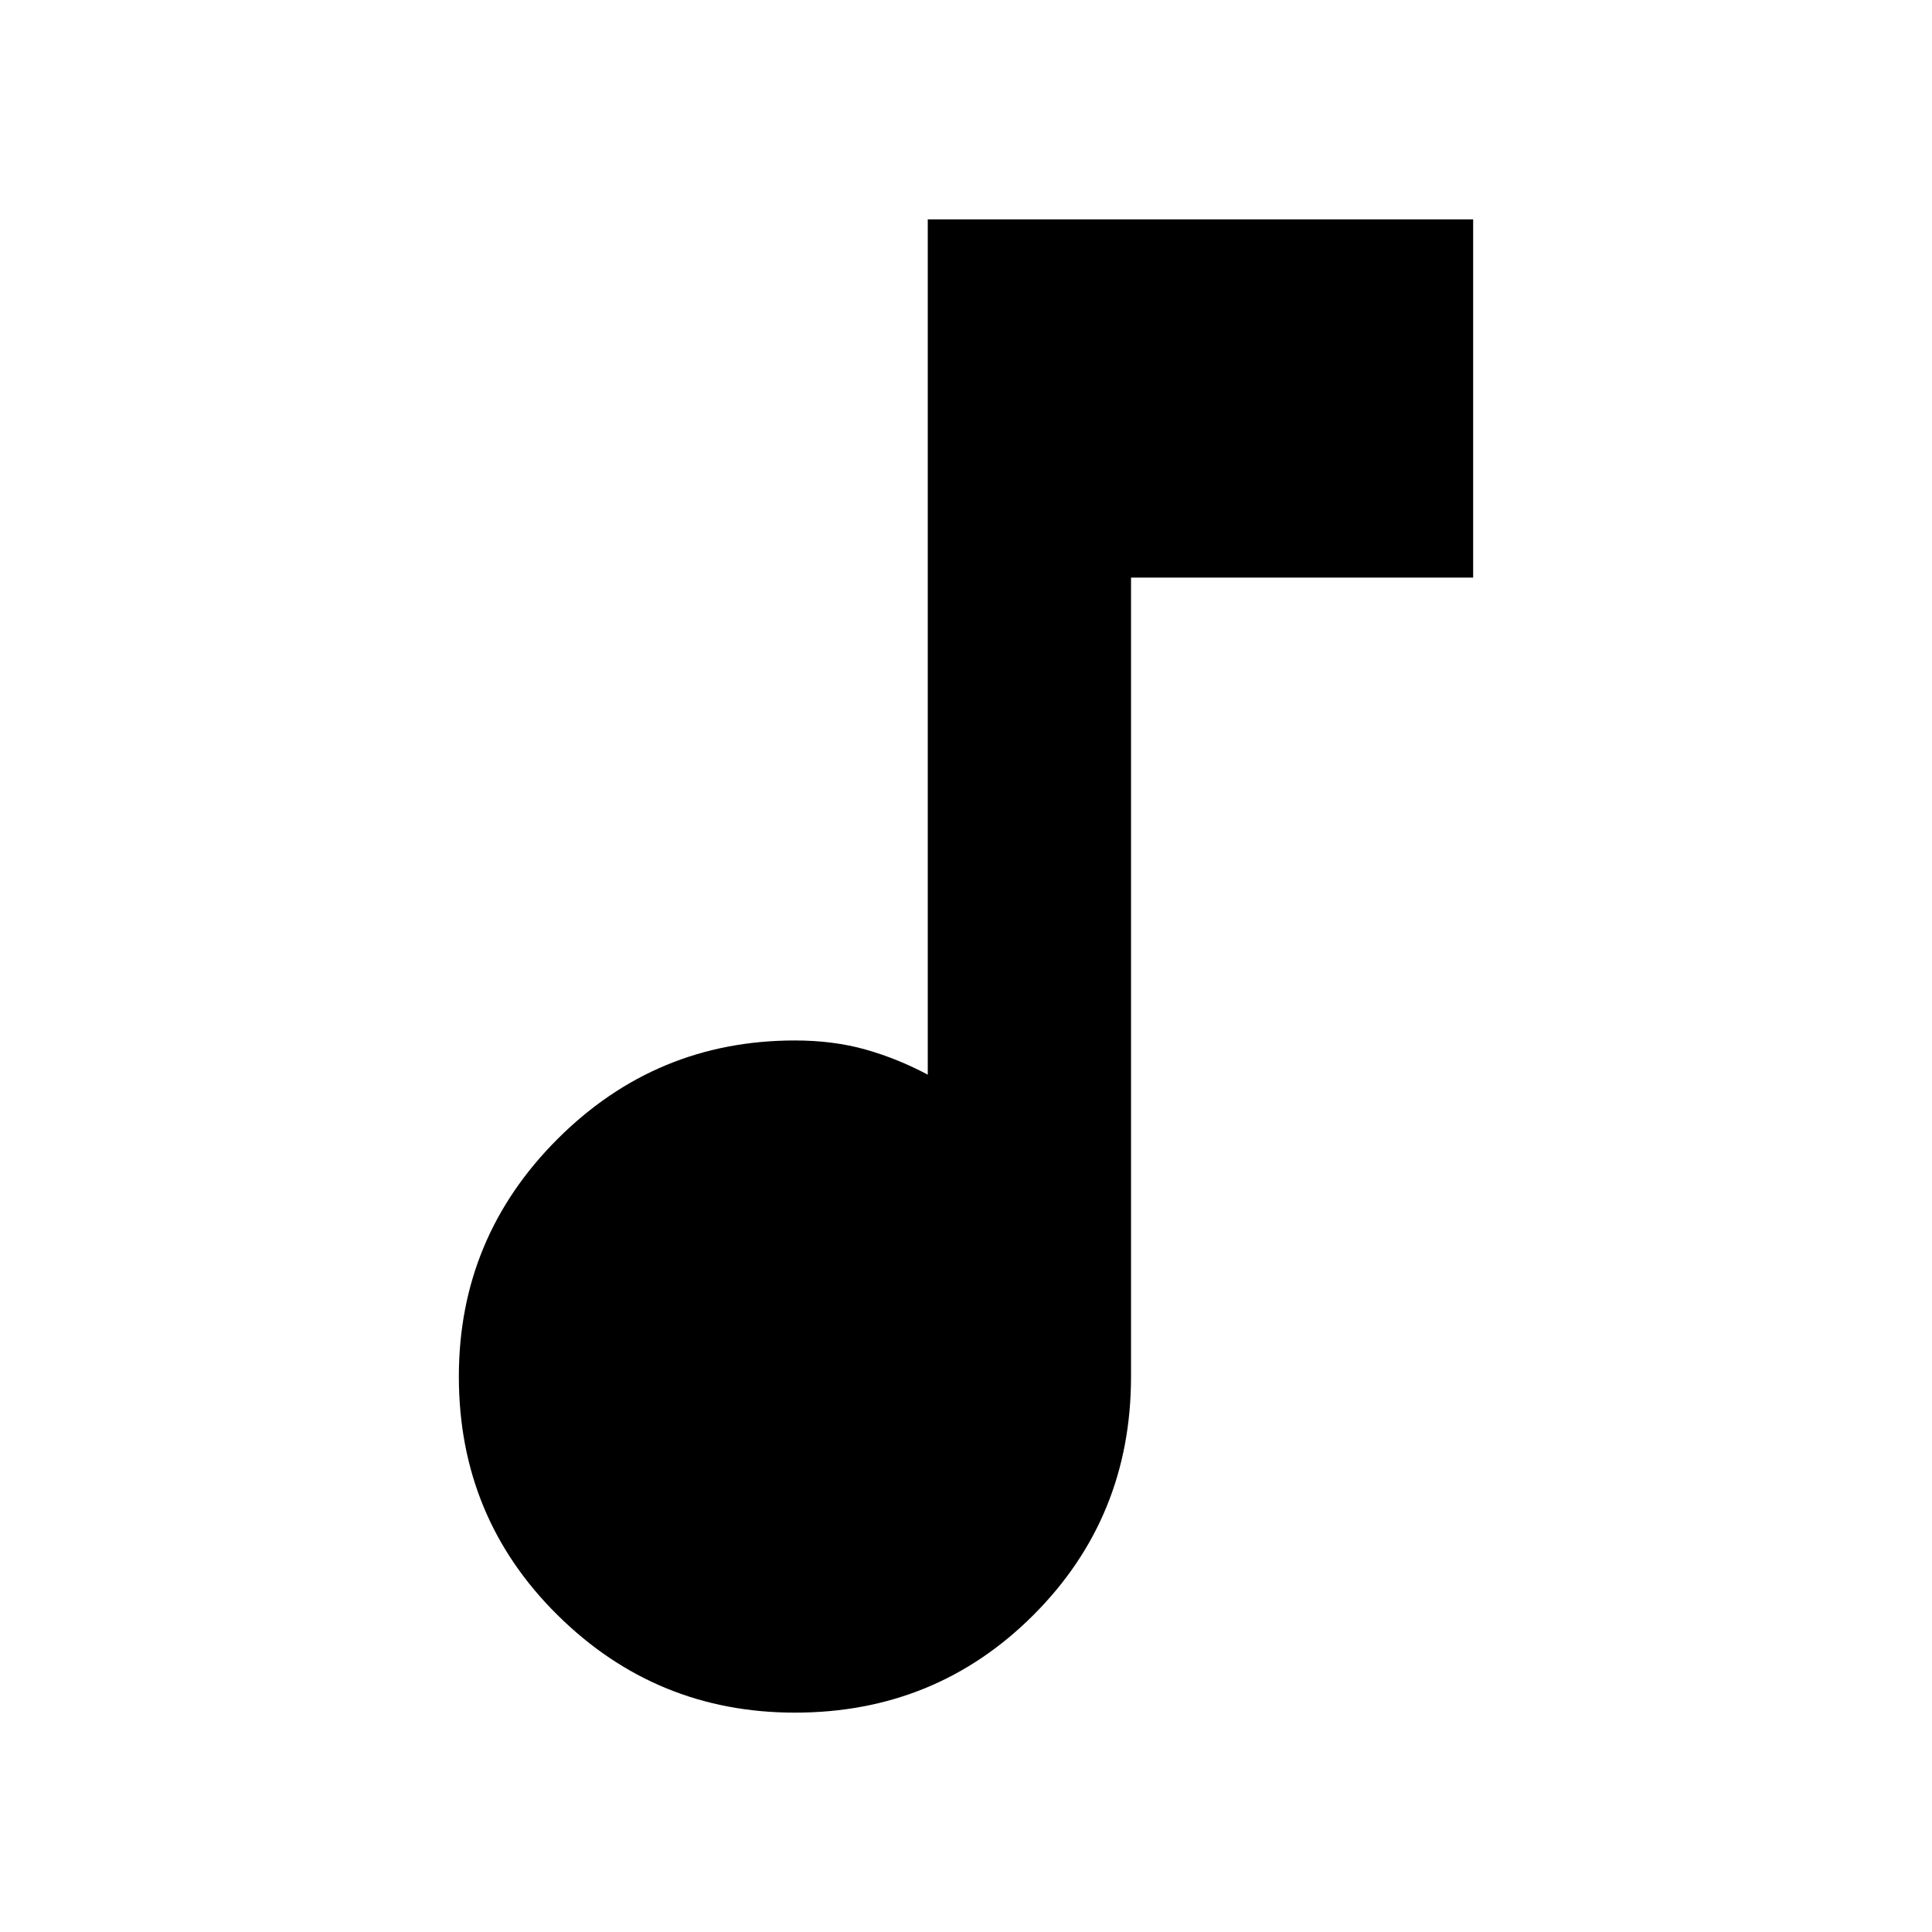 <svg xmlns="http://www.w3.org/2000/svg" height="24" width="24"><path d="M9.875 21.275Q8.15 21.275 6.925 20.062Q5.7 18.85 5.7 17.1Q5.7 15.375 6.925 14.15Q8.15 12.925 9.875 12.925Q10.35 12.925 10.75 13.037Q11.15 13.15 11.525 13.35V2.725H18.3V7.175H14.05V17.1Q14.05 18.85 12.838 20.062Q11.625 21.275 9.875 21.275Z"/></svg>